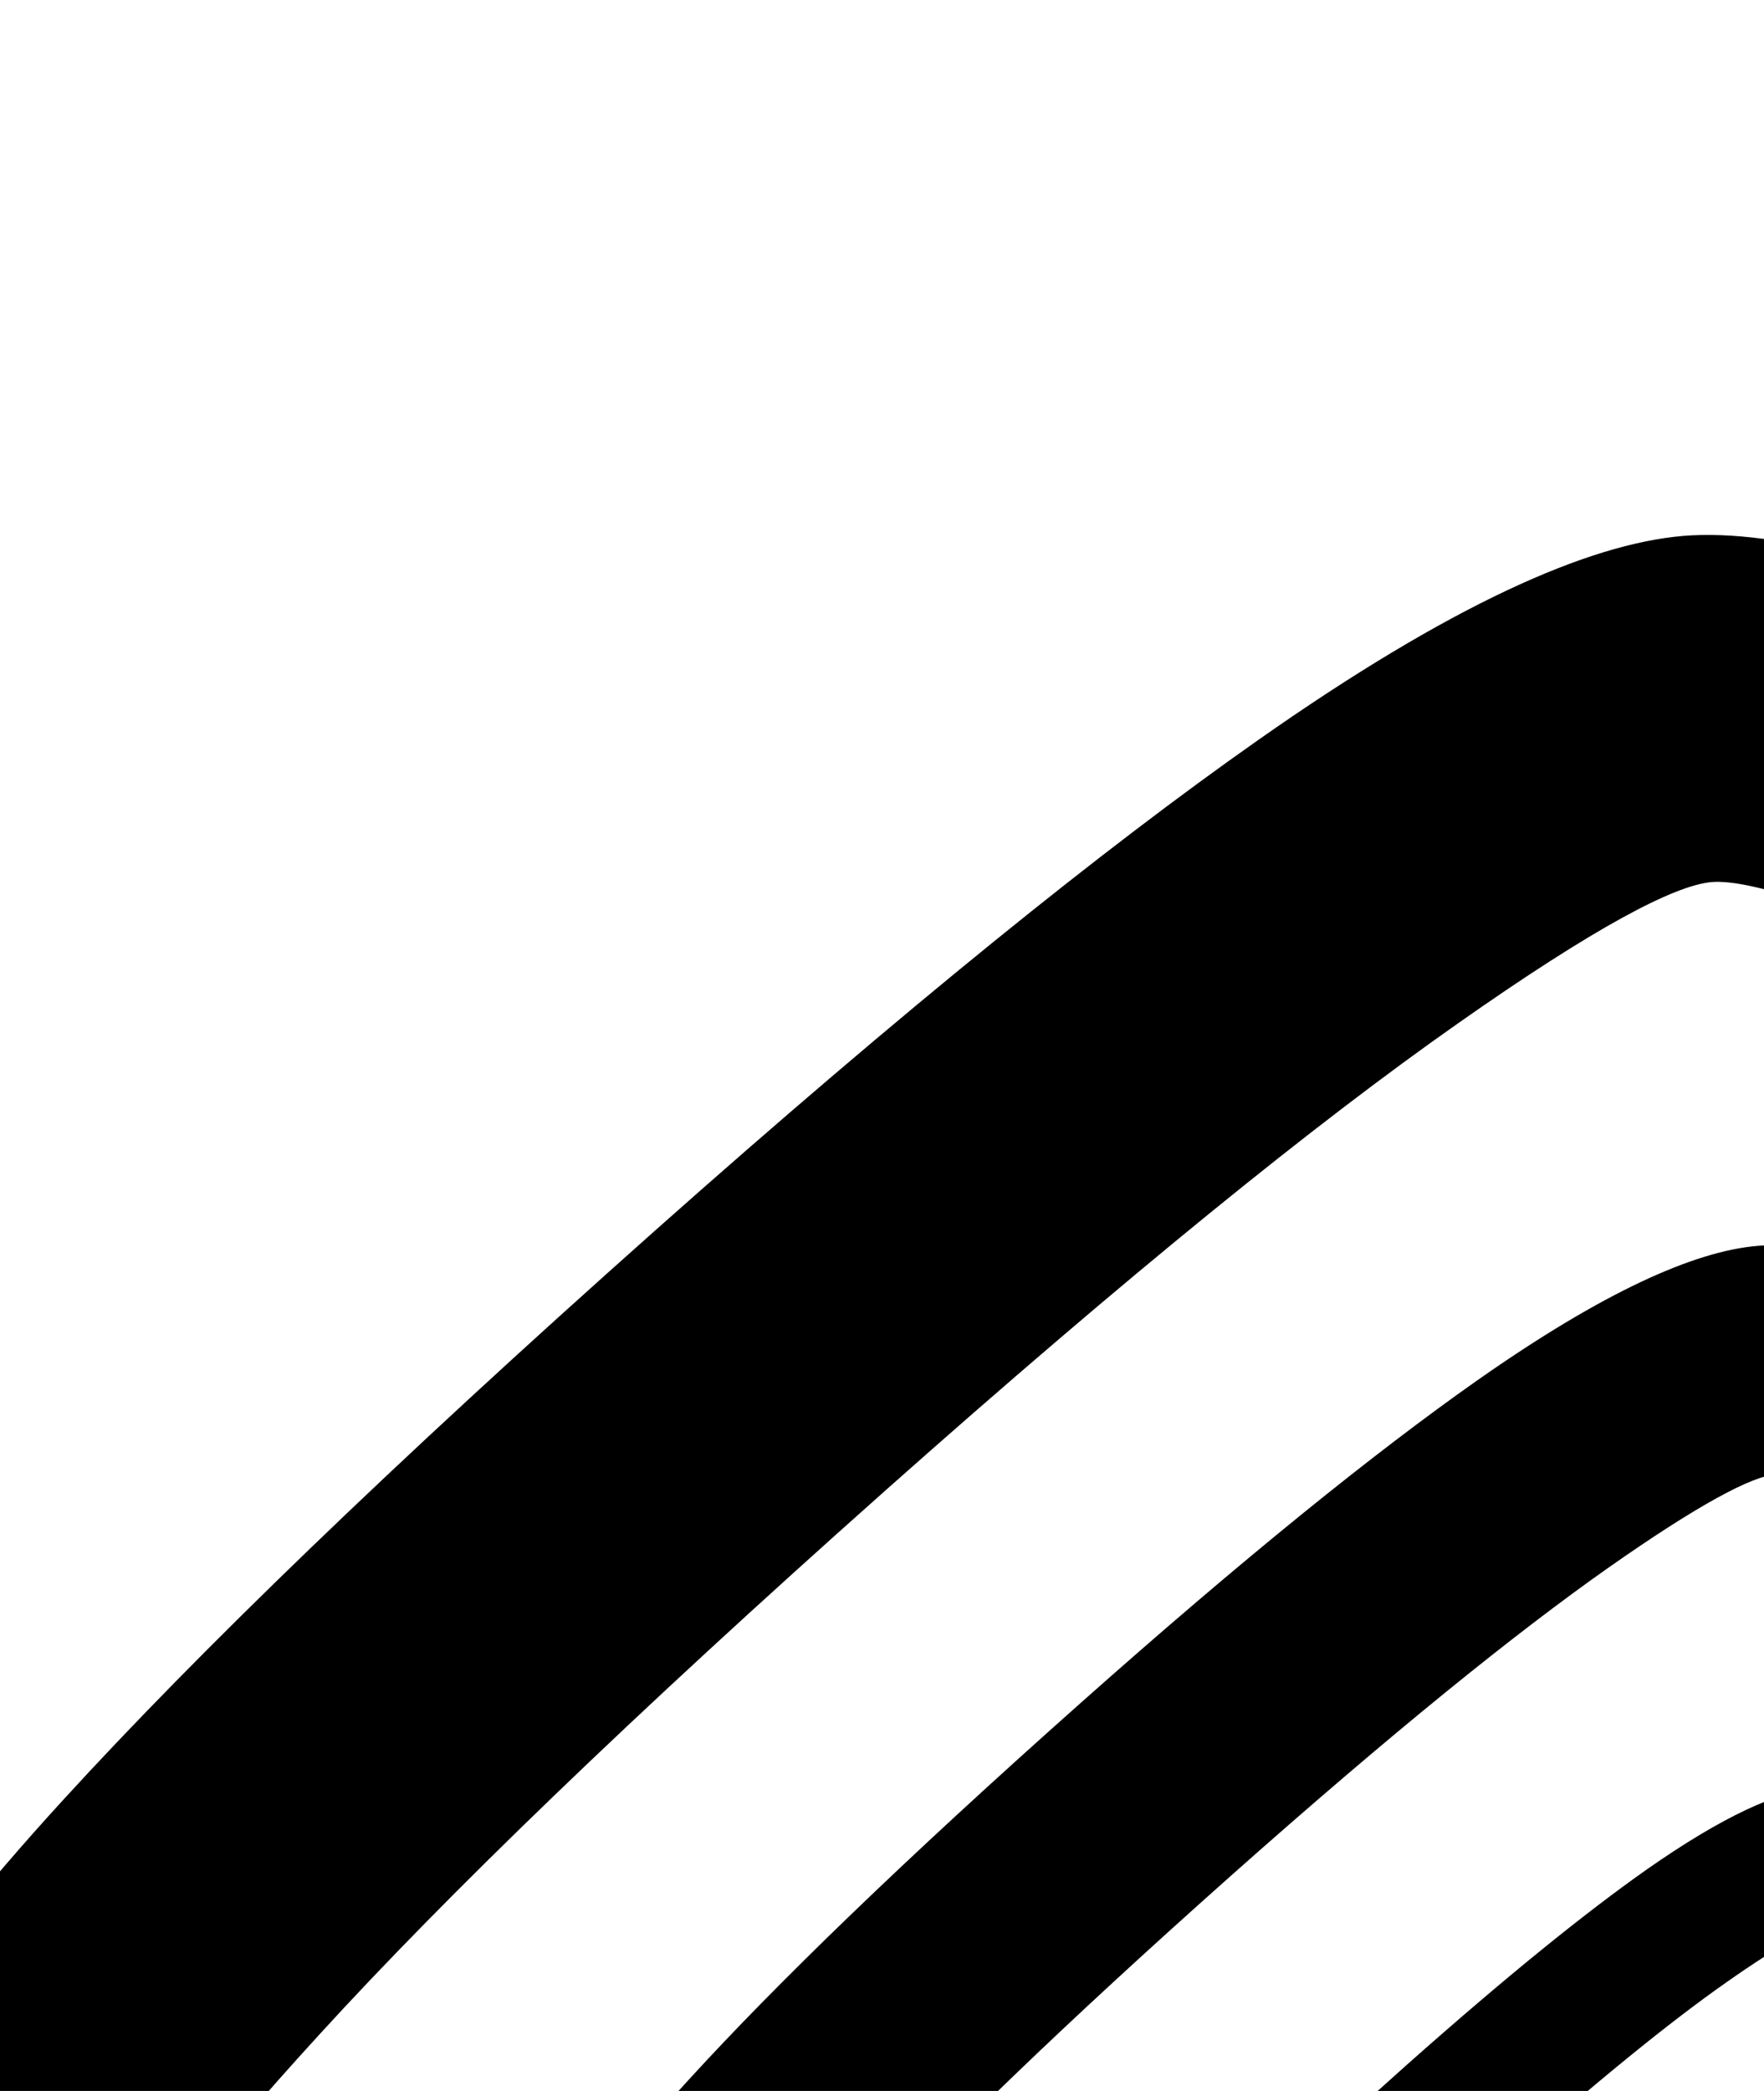 <svg width="1080" height="1280" viewBox="0 0 1080 1280" xmlns="http://www.w3.org/2000/svg">
<path d="M1228.68 602C1128.26 556.422 1071.39 538.069 1048.02 539.955C1025.03 541.945 976.161 567.688 892.138 626.815C805.737 687.443 691.297 779.897 542.317 912.204C385.743 1051.37 273.097 1160.58 196.386 1244.51C121.623 1326.14 86.475 1374.61 81.191 1397.32C75.986 1419.31 85.545 1473.8 115.805 1572.34C147.024 1673.83 199.483 1811.27 279.02 1993.08C363.334 2185.8 432.364 2326.8 488.126 2425.1C542.709 2521.43 577.776 2569.66 597.375 2581.61C617.349 2592.89 676.536 2599.98 787.194 2600.73C900.284 2601.42 1057.02 2592.99 1266.48 2572.7C1463.82 2553.54 1609.47 2532.4 1713.32 2510.16C1814.2 2488.54 1866.36 2470.34 1883.07 2455.08C1900.23 2439.41 1925.45 2385.1 1960.35 2279.97C1996.2 2172.19 2036.62 2020.54 2081.8 1815.93C2124.77 1621.43 2149.68 1476.32 2160.53 1371.38C2171.12 1269.23 2169.87 1213.97 2160.32 1192.94C2150.7 1171.65 2106.9 1130.94 2018.14 1065.49C1791.81 898.71 1484.59 718.366 1228.68 602ZM489.991 2764.53C489.328 2764.16 488.582 2763.73 487.919 2763.36C438.004 2733.08 376.767 2659.57 303.283 2529.93C243.495 2424.44 171.044 2276.91 84.247 2078.53C1.534 1889.56 -53.762 1744.18 -87.512 1634.59C-129.591 1497.56 -139.014 1405.86 -125.493 1348.45C-112.274 1291.96 -61.381 1211.16 39.194 1101.26C120.639 1012.24 238.583 897.718 401.094 753.266C554.671 616.887 675.804 519.359 770.206 453.084C887.729 370.462 972.059 333.045 1030.41 328.072C1088.11 323.279 1180.73 346.852 1316.85 408.773C1588.09 532.053 1904.09 717.573 2143.94 894.292C2264.3 982.95 2330.05 1052.35 2353.94 1105.09C2378.05 1158.4 2386.53 1250.21 2371.65 1393.23C2359.8 1507.89 2333.75 1661.21 2289.4 1861.82C2242.55 2074.02 2200.11 2232.95 2162 2347.42C2115.08 2488.73 2069.36 2572.56 2026.46 2611.74C1982.93 2651.43 1898.22 2687.98 1758.09 2717.92C1645.87 2741.99 1492.01 2764.51 1286.7 2784.41C1071.2 2805.34 907.124 2814 785.898 2813.19C636.807 2812.16 542.773 2794.57 492.016 2765.78C491.27 2765.36 490.607 2764.99 489.991 2764.53Z" />
<path d="M1206.7 943.375C1140.5 913.297 1102.96 901.166 1087.6 902.434C1072.44 903.713 1040.16 920.79 984.742 959.671C927.77 999.751 852.221 1060.71 753.943 1147.98C650.705 1239.76 576.343 1311.78 525.845 1367.11C476.485 1421 453.299 1452.95 449.771 1467.9C446.348 1482.48 452.628 1518.39 472.652 1583.38C493.218 1650.32 527.926 1740.99 580.334 1860.9C635.872 1988.05 681.418 2081.02 718.243 2145.88C754.2 2209.38 777.355 2241.16 790.299 2249.02C803.43 2256.55 842.58 2261.17 915.526 2261.71C990.137 2262.21 1093.44 2256.61 1231.54 2243.23C1361.81 2230.56 1457.9 2216.63 1526.34 2201.94C1592.87 2187.7 1627.32 2175.68 1638.36 2165.63C1649.67 2155.29 1666.32 2119.43 1689.31 2050.09C1712.94 1979.04 1739.62 1878.99 1769.38 1744.05C1797.78 1615.79 1814.22 1520.12 1821.36 1450.79C1828.35 1383.45 1827.51 1347.01 1821.22 1333.18C1814.85 1319.09 1786 1292.18 1727.48 1249.07C1578.15 1139.12 1375.45 1020.12 1206.7 943.375ZM719.482 2369.73C718.985 2369.45 718.571 2369.21 718.156 2368.98C685.153 2349.02 644.771 2300.51 596.333 2214.99C556.805 2145.42 509.089 2048.17 451.821 1917.31C397.311 1792.6 360.818 1696.77 338.609 1624.42C310.833 1534.05 304.562 1473.55 313.468 1435.72C322.176 1398.44 355.777 1345.16 422.107 1272.64C475.847 1213.9 553.71 1138.39 660.874 1043.14C762.103 953.171 842.039 888.891 904.271 845.113C981.836 790.645 1037.43 765.968 1075.92 762.674C1114.01 759.488 1175.07 775.069 1264.86 815.847C1443.77 897.24 1652.15 1019.55 1810.39 1136.17C1889.78 1194.58 1933.12 1240.38 1948.92 1275.11C1964.87 1310.36 1970.45 1370.91 1960.61 1465.17C1952.81 1540.9 1935.58 1642.03 1906.34 1774.3C1875.46 1914.3 1847.44 2019.06 1822.34 2094.64C1791.32 2187.86 1761.2 2243.11 1732.91 2269C1704.22 2295.21 1648.31 2319.28 1555.92 2339.02C1481.94 2354.84 1380.38 2369.73 1245.01 2382.91C1102.84 2396.73 994.59 2402.37 914.608 2401.9C816.311 2401.14 754.28 2389.6 720.762 2370.56C720.347 2370.32 719.85 2370.04 719.482 2369.73Z" />
<path d="M1190.84 1203.69C1150.92 1185.51 1128.28 1178.19 1118.99 1178.95C1109.87 1179.81 1090.34 1189.99 1056.92 1213.53C1022.54 1237.62 976.982 1274.53 917.627 1327.15C855.275 1382.56 810.492 1426.02 779.945 1459.39C750.163 1491.98 736.184 1511.3 734.067 1520.28C731.961 1529.04 735.763 1550.75 747.845 1589.94C760.287 1630.42 781.217 1685.11 812.849 1757.42C846.426 1834.23 873.892 1890.3 896.08 1929.41C917.793 1967.8 931.783 1986.97 939.599 1991.71C947.509 1996.29 971.112 1999.02 1015.21 1999.33C1060.16 1999.69 1122.52 1996.33 1205.92 1988.23C1284.48 1980.57 1342.5 1972.13 1383.78 1963.31C1423.94 1954.73 1444.77 1947.47 1451.38 1941.37C1458.31 1935.12 1468.31 1913.54 1482.24 1871.67C1496.43 1828.74 1512.57 1768.43 1530.51 1686.95C1547.6 1609.47 1557.55 1551.79 1561.93 1509.98C1566.12 1469.28 1565.53 1447.29 1561.82 1438.97C1557.9 1430.41 1540.48 1414.23 1505.23 1388.19C1415.07 1321.73 1292.79 1250.03 1190.84 1203.69ZM896.779 2064.6C896.53 2064.46 896.281 2064.32 895.997 2064.05C876.102 2052.05 851.755 2022.77 822.527 1971.16C798.696 1929.16 769.871 1870.46 735.338 1791.48C702.405 1716.24 680.314 1658.39 666.924 1614.74C650.162 1560.23 646.429 1523.68 651.807 1500.81C657.081 1478.31 677.337 1446.14 717.361 1402.38C749.762 1366.9 796.779 1321.41 861.411 1263.9C922.6 1209.59 970.771 1170.76 1008.34 1144.32C1055.18 1111.53 1088.76 1096.61 1111.96 1094.63C1134.91 1092.72 1171.81 1102.09 1226.02 1126.7C1333.98 1175.77 1459.73 1249.66 1555.22 1320.01C1603.18 1355.3 1629.32 1382.96 1638.91 1403.91C1648.45 1425.15 1651.84 1461.72 1645.93 1518.63C1641.23 1564.3 1630.81 1625.32 1613.13 1705.2C1594.48 1789.67 1577.64 1852.97 1562.5 1898.53C1543.76 1954.74 1525.52 1988.18 1508.54 2003.73C1491.15 2019.6 1457.47 2034.13 1401.67 2046.01C1357.03 2055.56 1295.75 2064.56 1213.97 2072.48C1128.26 2080.8 1062.87 2084.31 1014.64 2083.96C955.28 2083.55 917.83 2076.5 897.608 2065.07C897.359 2064.93 897.11 2064.79 896.779 2064.6Z" />
<path d="M1179.12 1397.25C1158.66 1387.99 1147.13 1384.21 1142.33 1384.56C1137.71 1385.01 1127.72 1390.3 1110.58 1402.26C1092.99 1414.63 1069.66 1433.48 1039.35 1460.42C1007.48 1488.77 984.529 1511.01 968.875 1528.07C953.666 1544.74 946.56 1554.61 945.473 1559.24C944.396 1563.66 946.304 1574.8 952.495 1594.81C958.819 1615.54 969.594 1643.5 985.75 1680.5C1002.9 1719.82 1016.96 1748.53 1028.31 1768.5C1039.42 1788.12 1046.55 1797.94 1050.57 1800.32C1054.66 1802.74 1066.7 1804.08 1089.24 1804.24C1112.29 1804.47 1144.22 1802.72 1186.8 1798.57C1227.06 1794.64 1256.69 1790.38 1277.85 1785.83C1298.36 1781.45 1308.99 1777.73 1312.39 1774.62C1315.92 1771.47 1321 1760.35 1328.18 1738.93C1335.43 1717.01 1343.68 1686.14 1352.91 1644.45C1361.61 1604.87 1366.73 1575.29 1368.96 1553.92C1371.08 1533.14 1370.8 1521.83 1368.92 1517.6C1366.88 1513.28 1358.01 1504.99 1339.98 1491.63C1293.79 1457.66 1231.24 1420.9 1179.12 1397.25ZM1028.73 1837.62C1028.56 1837.53 1028.48 1837.48 1028.32 1837.38C1018.14 1831.2 1005.68 1816.29 990.655 1789.87C978.53 1768.37 963.766 1738.38 946.081 1697.89C929.233 1659.4 917.942 1629.84 911.103 1607.5C902.583 1579.62 900.591 1560.89 903.355 1549.22C906.026 1537.72 916.407 1521.28 936.935 1498.88C953.494 1480.79 977.525 1457.42 1010.64 1428.02C1041.84 1400.27 1066.5 1380.42 1085.73 1366.9C1109.77 1350.09 1126.86 1342.47 1138.81 1341.46C1150.49 1340.52 1169.35 1345.27 1197.09 1357.88C1252.34 1382.97 1316.71 1420.76 1365.57 1456.78C1390.01 1474.85 1403.45 1489 1408.32 1499.73C1413.23 1510.59 1414.92 1529.26 1411.91 1558.4C1409.45 1581.71 1404.16 1612.95 1395.19 1653.79C1385.63 1697.04 1377 1729.34 1369.17 1752.69C1359.65 1781.53 1350.35 1798.58 1341.59 1806.53C1332.74 1814.65 1315.44 1822.04 1286.96 1828.15C1264.08 1833.04 1232.73 1837.63 1190.97 1841.7C1147.1 1846 1113.64 1847.76 1088.92 1847.57C1058.63 1847.4 1039.46 1843.79 1029.14 1837.85C1028.98 1837.76 1028.9 1837.71 1028.73 1837.62Z" />
</svg>
